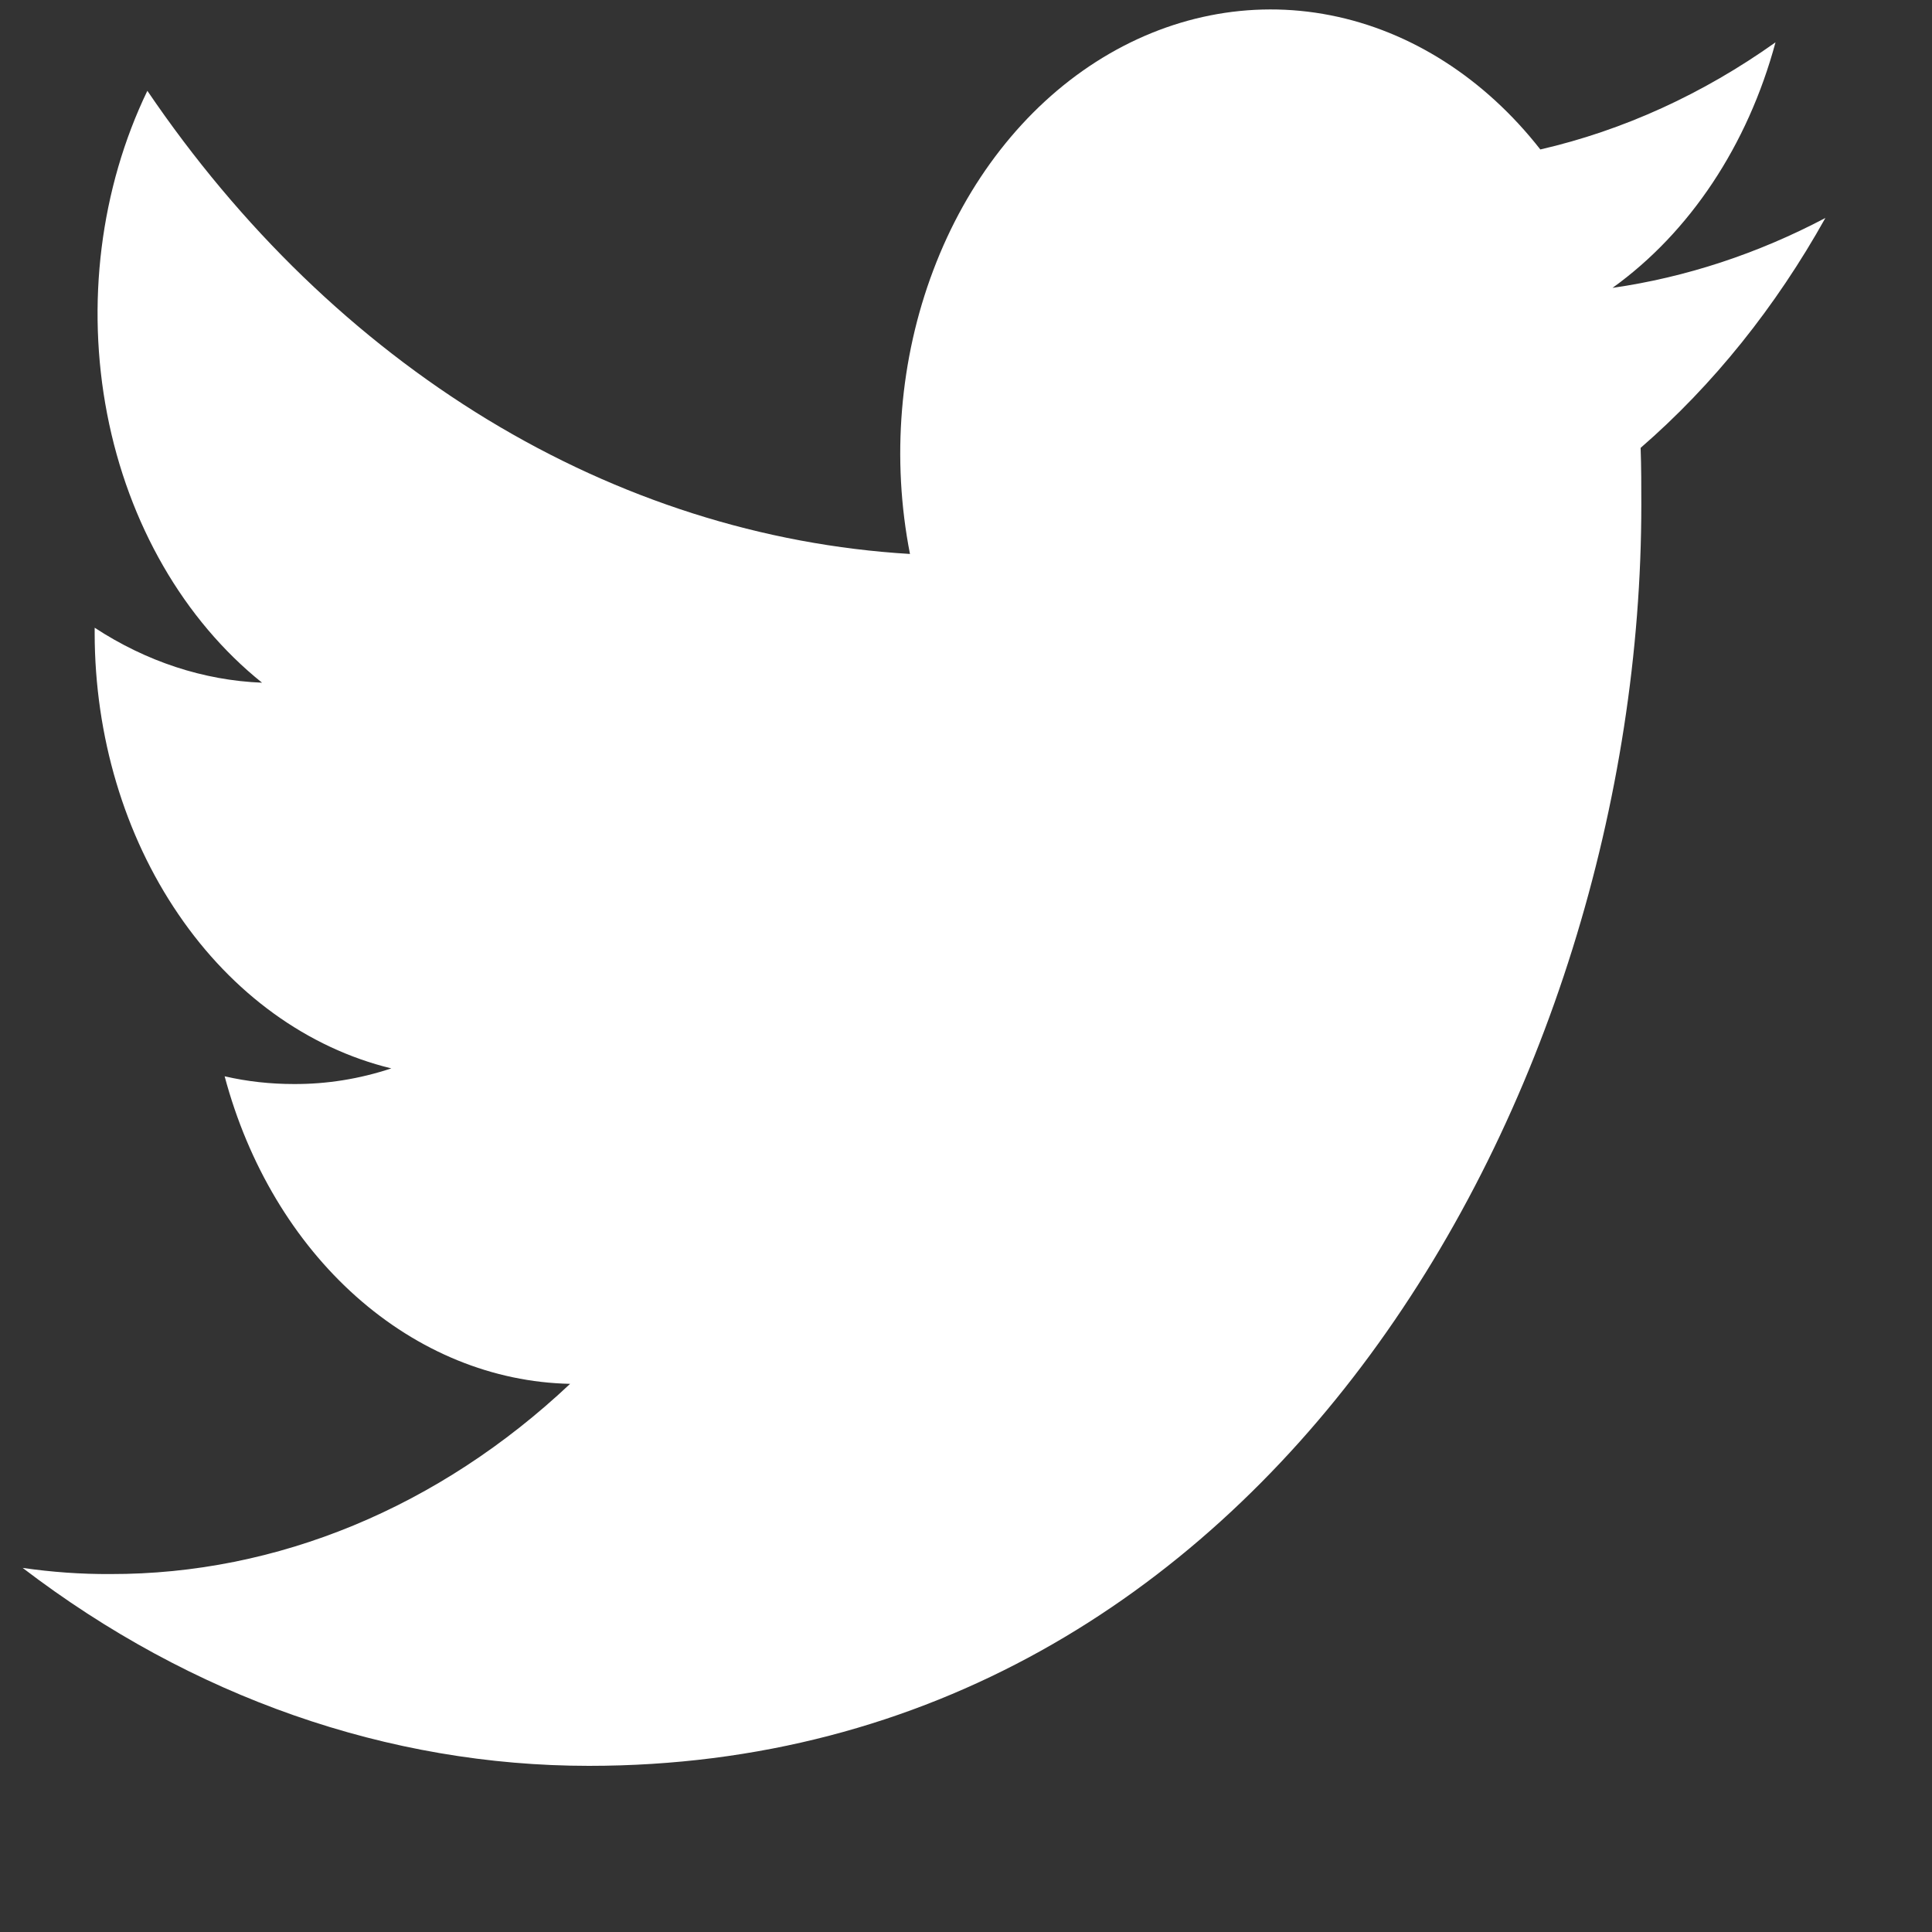 <svg viewBox="0 0 11 11" xmlns="http://www.w3.org/2000/svg">
<rect x="0" y="0" width="11" height="11" fill="#333333" stroke="none"/>
<path d="M3.353 10.054C7.226 10.054 9.345 6.206 9.345 2.874C9.345 2.767 9.345 2.657 9.341 2.55C9.754 2.192 10.11 1.748 10.393 1.241C10.008 1.444 9.599 1.579 9.181 1.639C9.621 1.323 9.951 0.827 10.109 0.241C9.696 0.535 9.243 0.742 8.77 0.851C8.453 0.446 8.033 0.177 7.575 0.087C7.118 -0.003 6.648 0.091 6.239 0.353C5.83 0.615 5.505 1.032 5.314 1.538C5.122 2.045 5.075 2.613 5.181 3.154C4.343 3.104 3.524 2.843 2.776 2.389C2.028 1.934 1.368 1.297 0.839 0.517C0.571 1.073 0.489 1.731 0.61 2.357C0.731 2.983 1.047 3.53 1.492 3.887C1.159 3.874 0.832 3.766 0.539 3.574V3.608C0.54 4.191 0.708 4.755 1.016 5.206C1.323 5.657 1.751 5.967 2.228 6.083C2.047 6.143 1.86 6.173 1.673 6.172C1.541 6.172 1.409 6.158 1.279 6.128C1.413 6.63 1.675 7.068 2.028 7.382C2.381 7.696 2.807 7.87 3.246 7.879C2.5 8.582 1.578 8.964 0.629 8.962C0.462 8.963 0.295 8.951 0.129 8.927C1.092 9.663 2.211 10.054 3.353 10.054Z" fill="white"/>
</svg>
